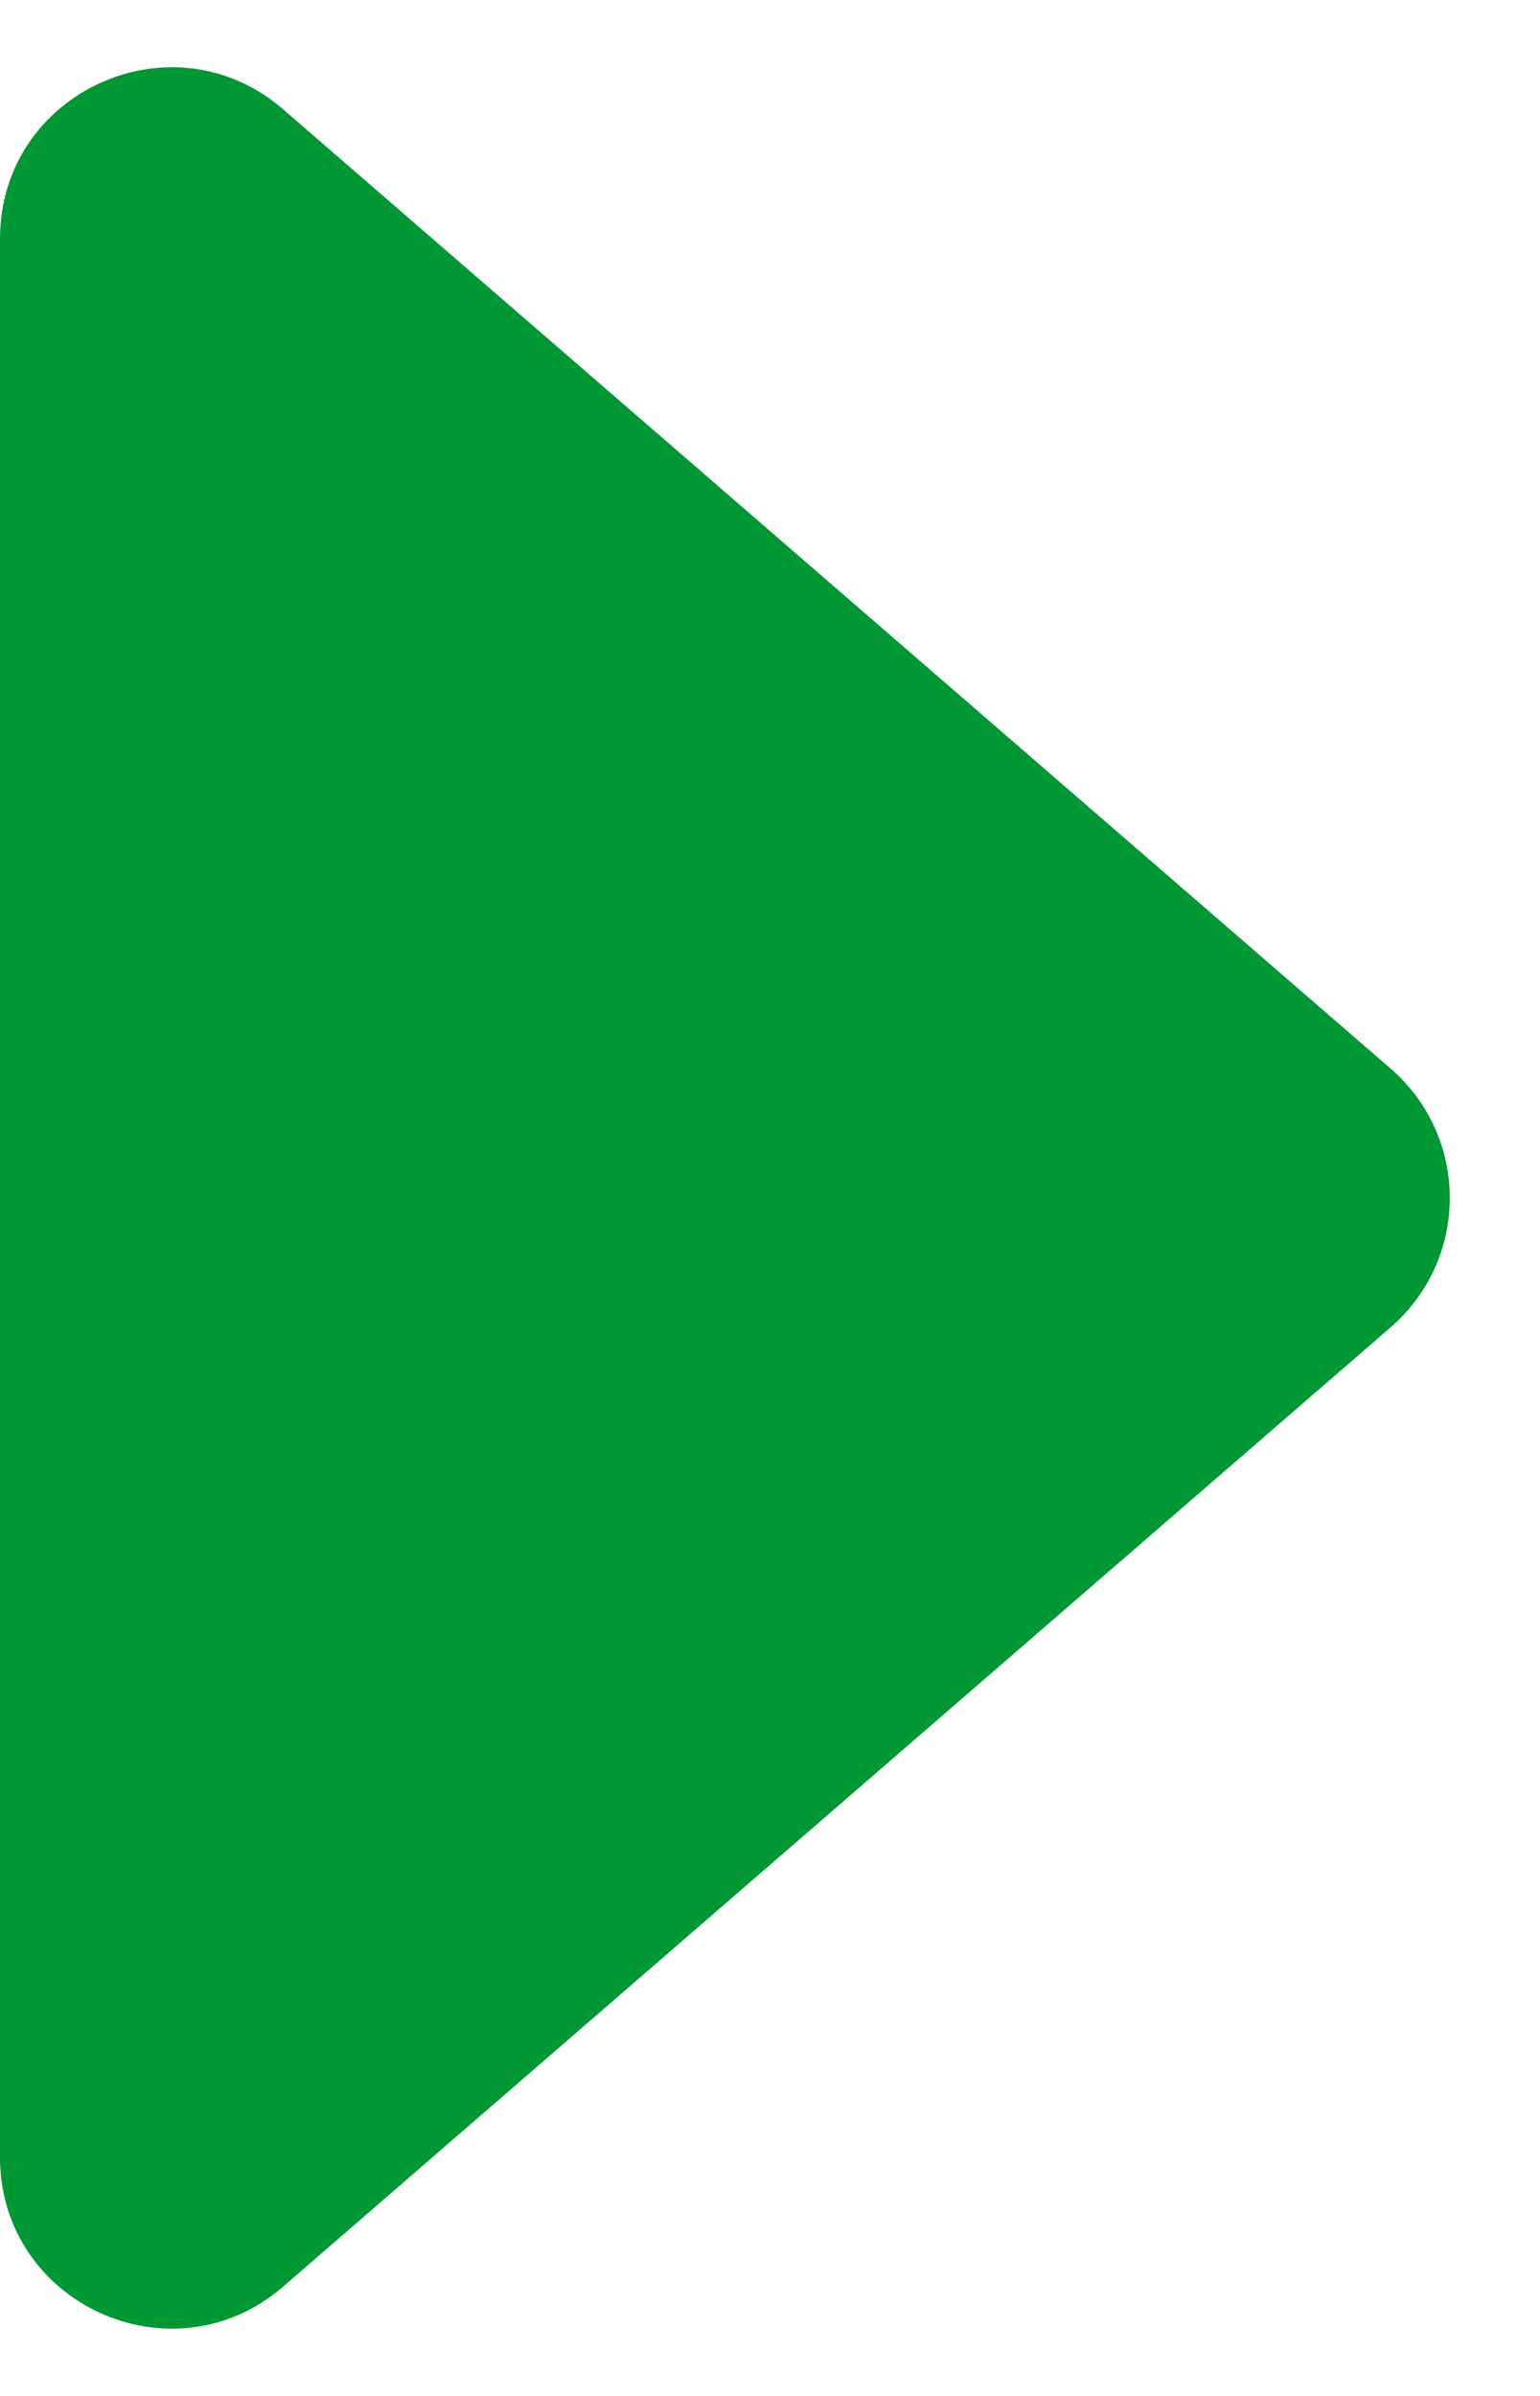 <svg width="9" height="14" viewBox="0 0 9 14" fill="none" xmlns="http://www.w3.org/2000/svg">
<path d="M8.127 6.244C8.588 6.643 8.588 7.357 8.127 7.756L1.655 13.361C1.007 13.922 -6.75869e-07 13.462 -6.38419e-07 12.605L-1.48386e-07 1.395C-1.10936e-07 0.538 1.007 0.078 1.655 0.639L8.127 6.244Z" fill="#009734"/>
</svg>
